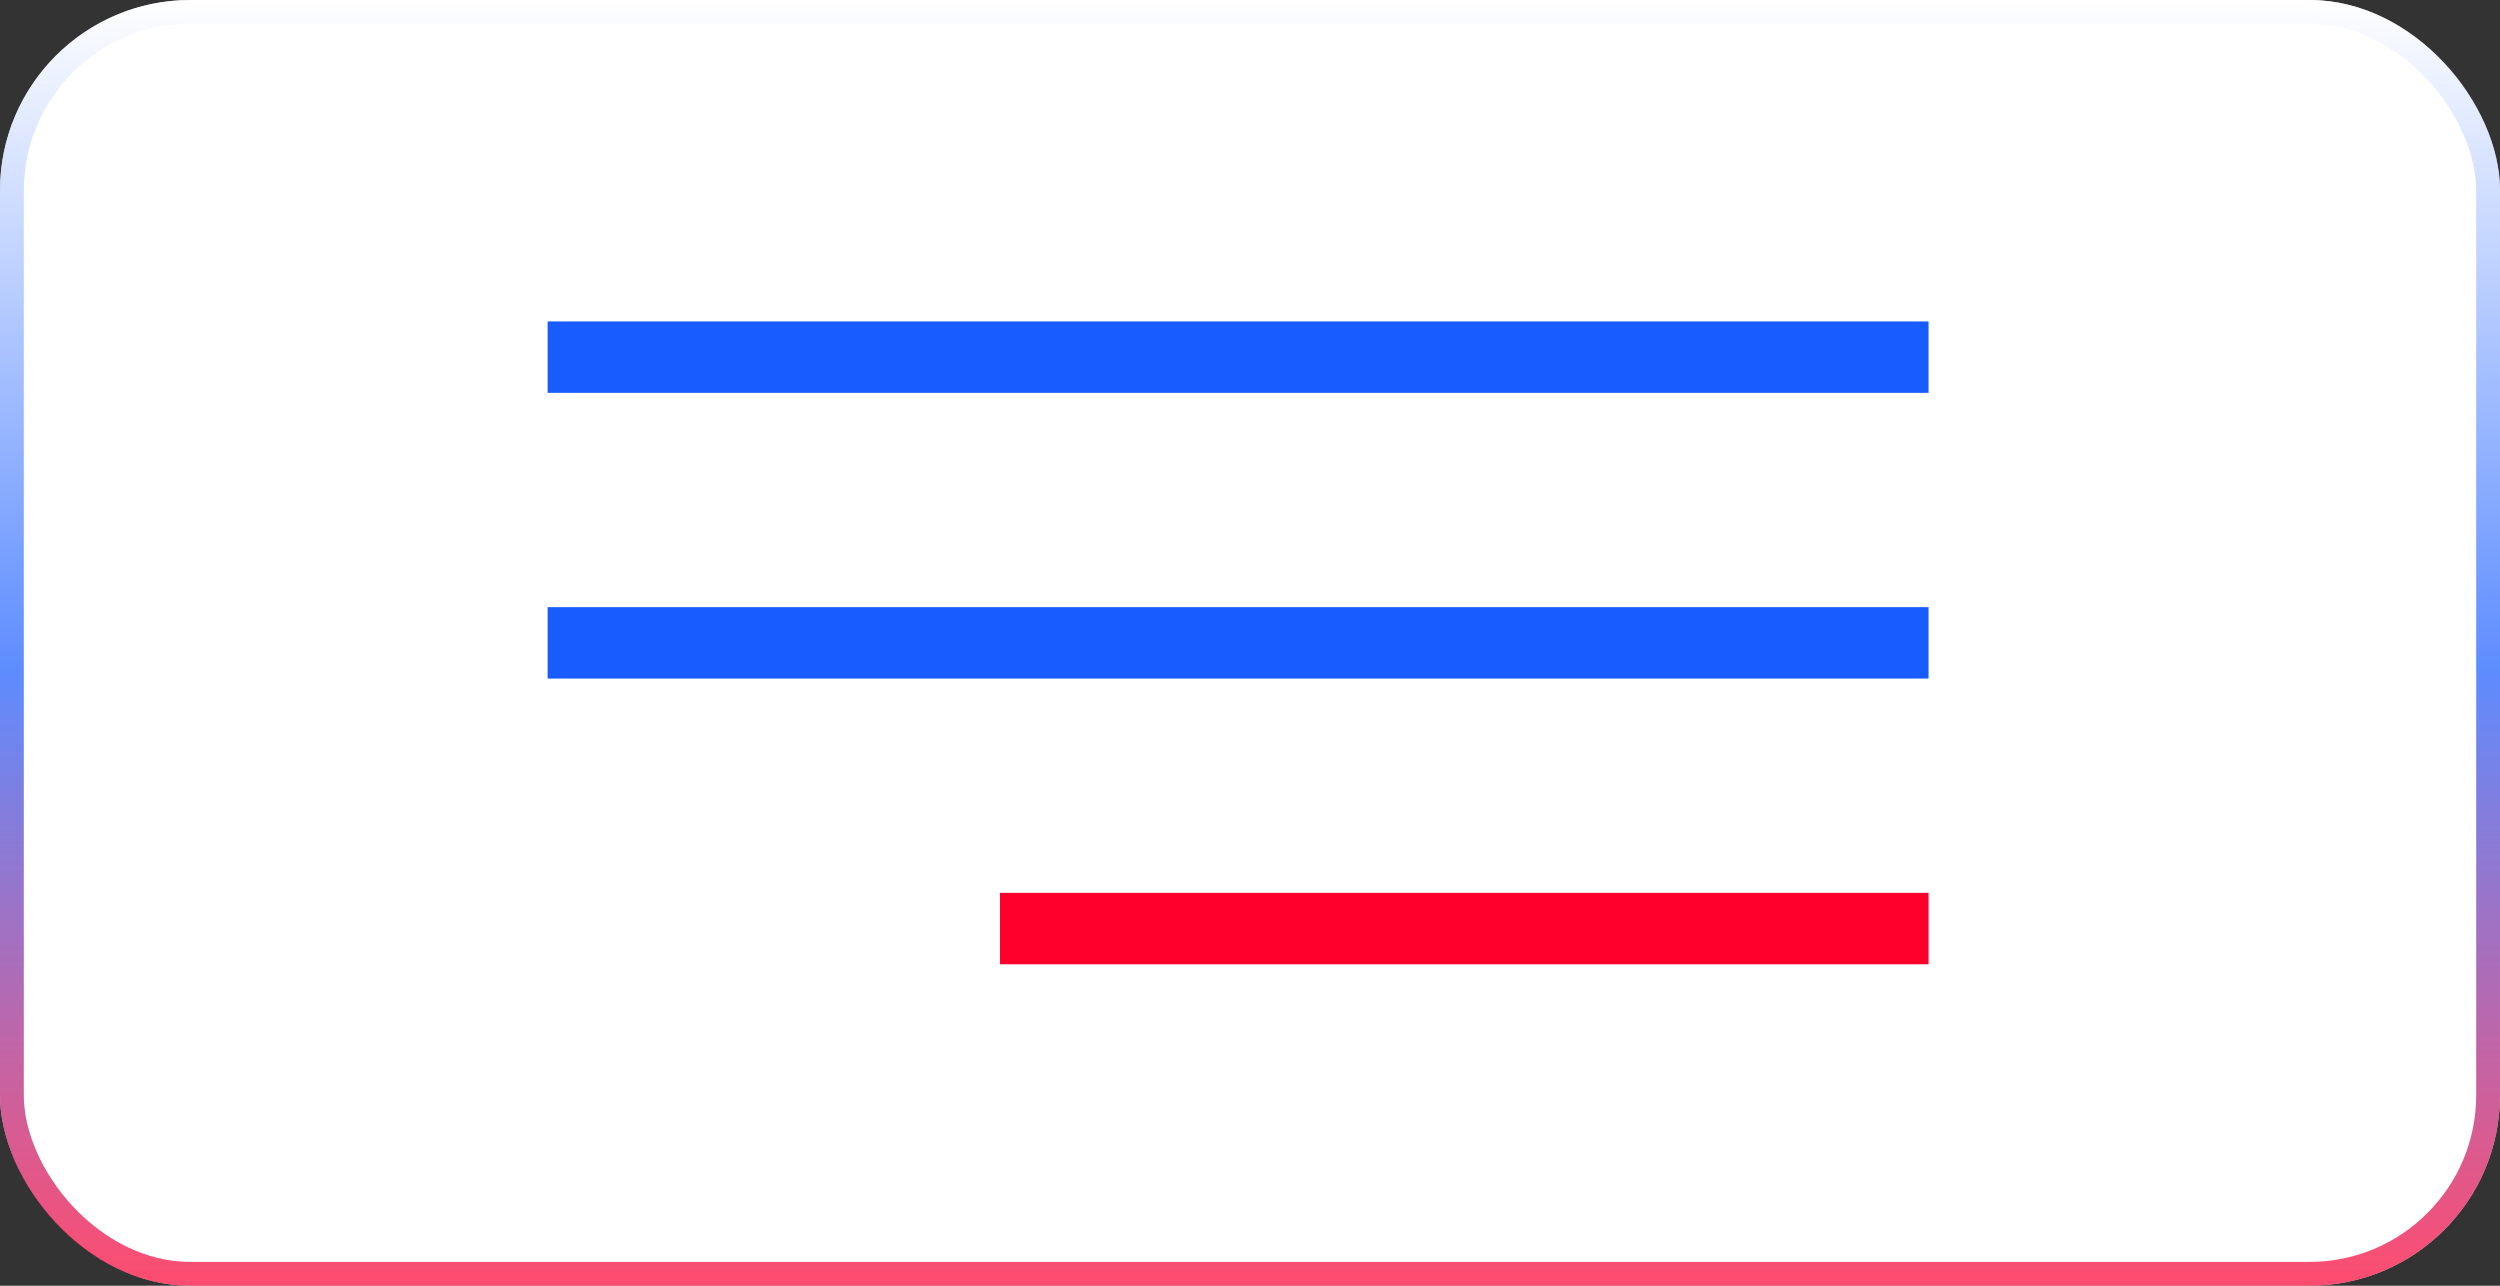 <svg width="105" height="54" viewBox="0 0 105 54" fill="none" xmlns="http://www.w3.org/2000/svg">
<rect x="0" y="0" width="105" height="54" fill="#333333" stroke="none"/>
<rect width="105" height="54" rx="8" fill="white"/>
<rect x="0.5" y="0.5" width="104" height="53" rx="7.5" stroke="url(#paint0_linear_3_5058)" stroke-opacity="0.7"/>
<path d="M23 15H81" stroke="#185CFF" stroke-width="3"/>
<path d="M23 27H81" stroke="#185CFF" stroke-width="3"/>
<path d="M42 39L81 39" stroke="#FF002D" stroke-width="3"/>
<defs>
<linearGradient id="paint0_linear_3_5058" x1="52.5" y1="0" x2="52.5" y2="54" gradientUnits="userSpaceOnUse">
<stop stop-color="white"/>
<stop offset="0.521" stop-color="#185CFF"/>
<stop offset="1" stop-color="#FF0032"/>
</linearGradient>
</defs>
</svg>
